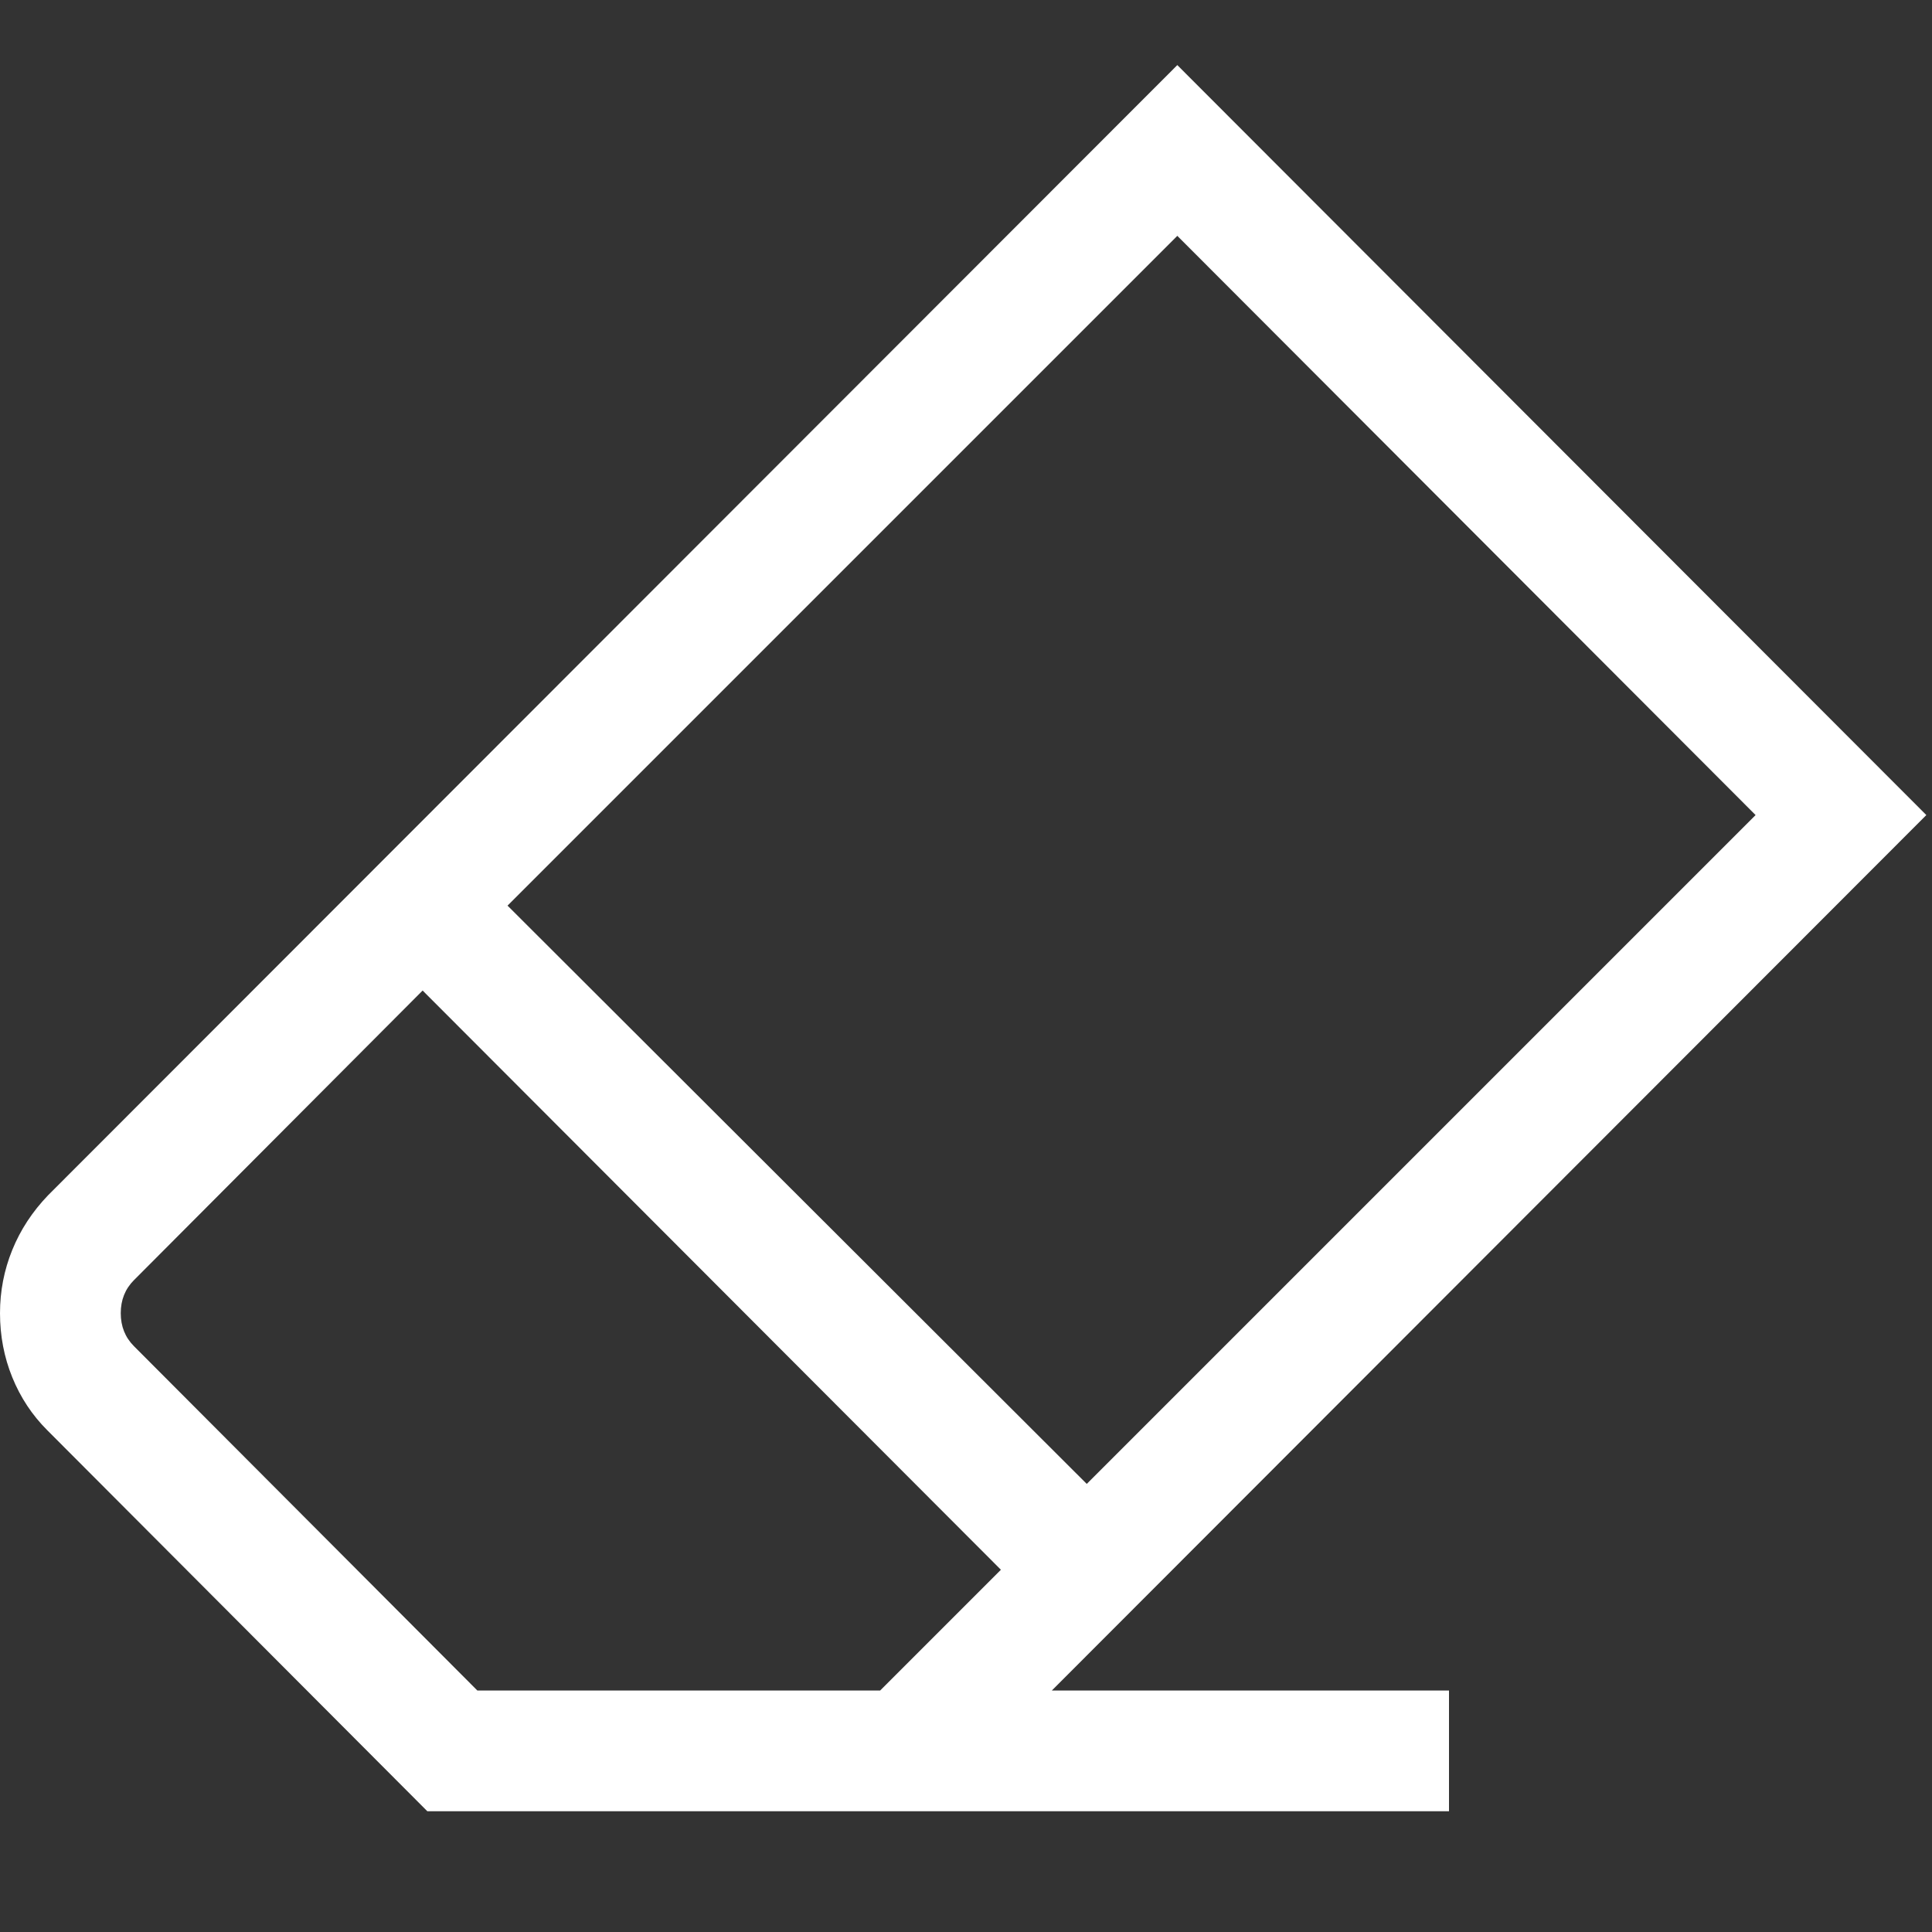<svg xmlns="http://www.w3.org/2000/svg" viewBox="0 0 2048 2048">
  <rect x="0" y="0" width="2048" height="2048" fill="#333333" stroke="none"/>
  <path fill="#fff" d="M1115 1792h421v128H453L50 1516q-24-24-37-56t-13-68q0-35 13-67t38-58L1248 69l794 795-927 928zm133-1542L538 960l614 613 709-709-613-614zM933 1792l128-128-613-614-306 307q-14 14-14 35t14 35l364 365h427z" />
</svg>
